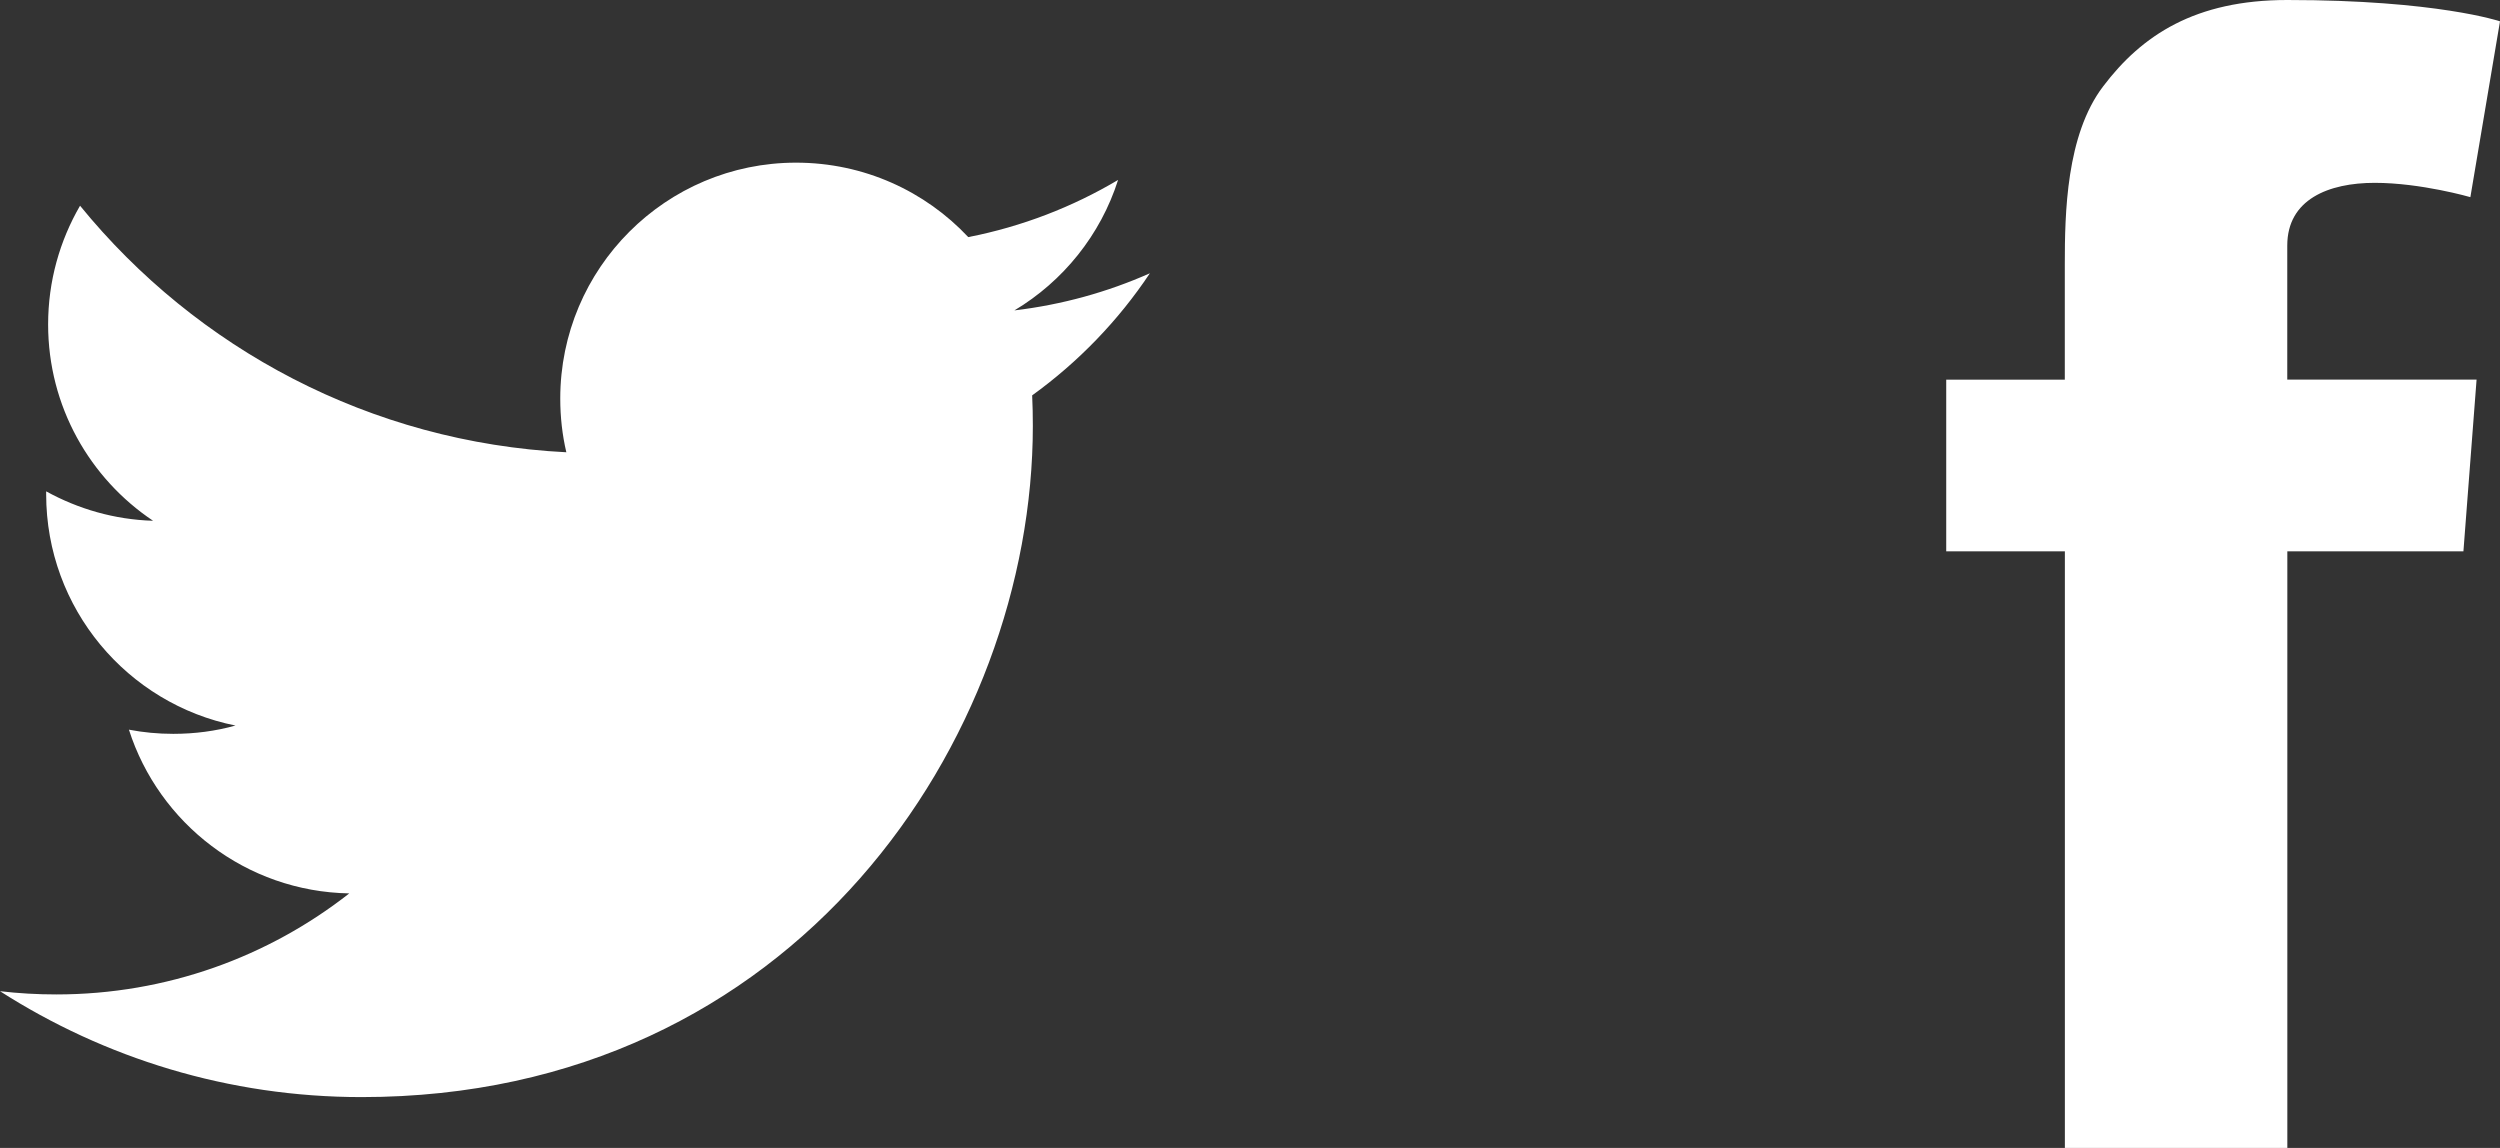 <?xml version="1.0" encoding="utf-8"?>
<!-- Generator: Adobe Illustrator 16.0.4, SVG Export Plug-In . SVG Version: 6.00 Build 0)  -->
<!DOCTYPE svg PUBLIC "-//W3C//DTD SVG 1.1//EN" "http://www.w3.org/Graphics/SVG/1.1/DTD/svg11.dtd">
<svg version="1.1" id="Layer_1" xmlns="http://www.w3.org/2000/svg" xmlns:xlink="http://www.w3.org/1999/xlink" x="0px" y="0px"
	 width="37.041px" height="17.008px" viewBox="0 0 37.041 17.008" enable-background="new 0 0 37.041 17.008" xml:space="preserve">
<rect x="0" y="0" width="37.041" height="17.008" fill="#333333" stroke="none"/>
<g>
	<defs>
		<rect id="SVGID_1_" y="0" width="37.041" height="17.008"/>
	</defs>
	<clipPath id="SVGID_2_">
		<use xlink:href="#SVGID_1_"  overflow="visible"/>
	</clipPath>
	<path clip-path="url(#SVGID_2_)" fill="#FFFFFF" d="M17.037,4.049c-0.626,0.278-1.301,0.466-2.007,0.55
		c0.722-0.432,1.276-1.117,1.536-1.933c-0.675,0.401-1.423,0.691-2.22,0.847C13.71,2.834,12.801,2.41,11.795,2.41
		c-1.929,0-3.494,1.565-3.494,3.495c0,0.274,0.03,0.54,0.09,0.796c-2.905-0.146-5.48-1.536-7.205-3.653
		C0.885,3.567,0.713,4.167,0.713,4.807c0,1.212,0.617,2.282,1.555,2.909C1.695,7.699,1.156,7.54,0.684,7.28v0.043
		c0,1.694,1.205,3.107,2.805,3.427c-0.294,0.082-0.602,0.123-0.922,0.123c-0.225,0-0.445-0.021-0.657-0.062
		c0.444,1.388,1.735,2.399,3.265,2.426c-1.197,0.938-2.704,1.497-4.341,1.497c-0.282,0-0.561-0.016-0.834-0.048
		c1.547,0.99,3.384,1.569,5.358,1.569c6.43,0,9.945-5.325,9.945-9.944c0-0.152-0.003-0.304-0.01-0.453
		C15.976,5.365,16.57,4.75,17.037,4.049"/>
	<path clip-path="url(#SVGID_2_)" fill="#FFFFFF" d="M28.835,5.625h1.758V3.916c0-0.753,0.02-1.915,0.567-2.635
		C31.736,0.519,32.528,0,33.889,0c2.219,0,3.152,0.316,3.152,0.316l-0.439,2.605c0,0-0.732-0.212-1.417-0.212
		c-0.684,0-1.296,0.245-1.296,0.929v1.986h2.805l-0.195,2.545h-2.609v8.839h-3.296V8.169h-1.758V5.625z"/>
</g>
</svg>
